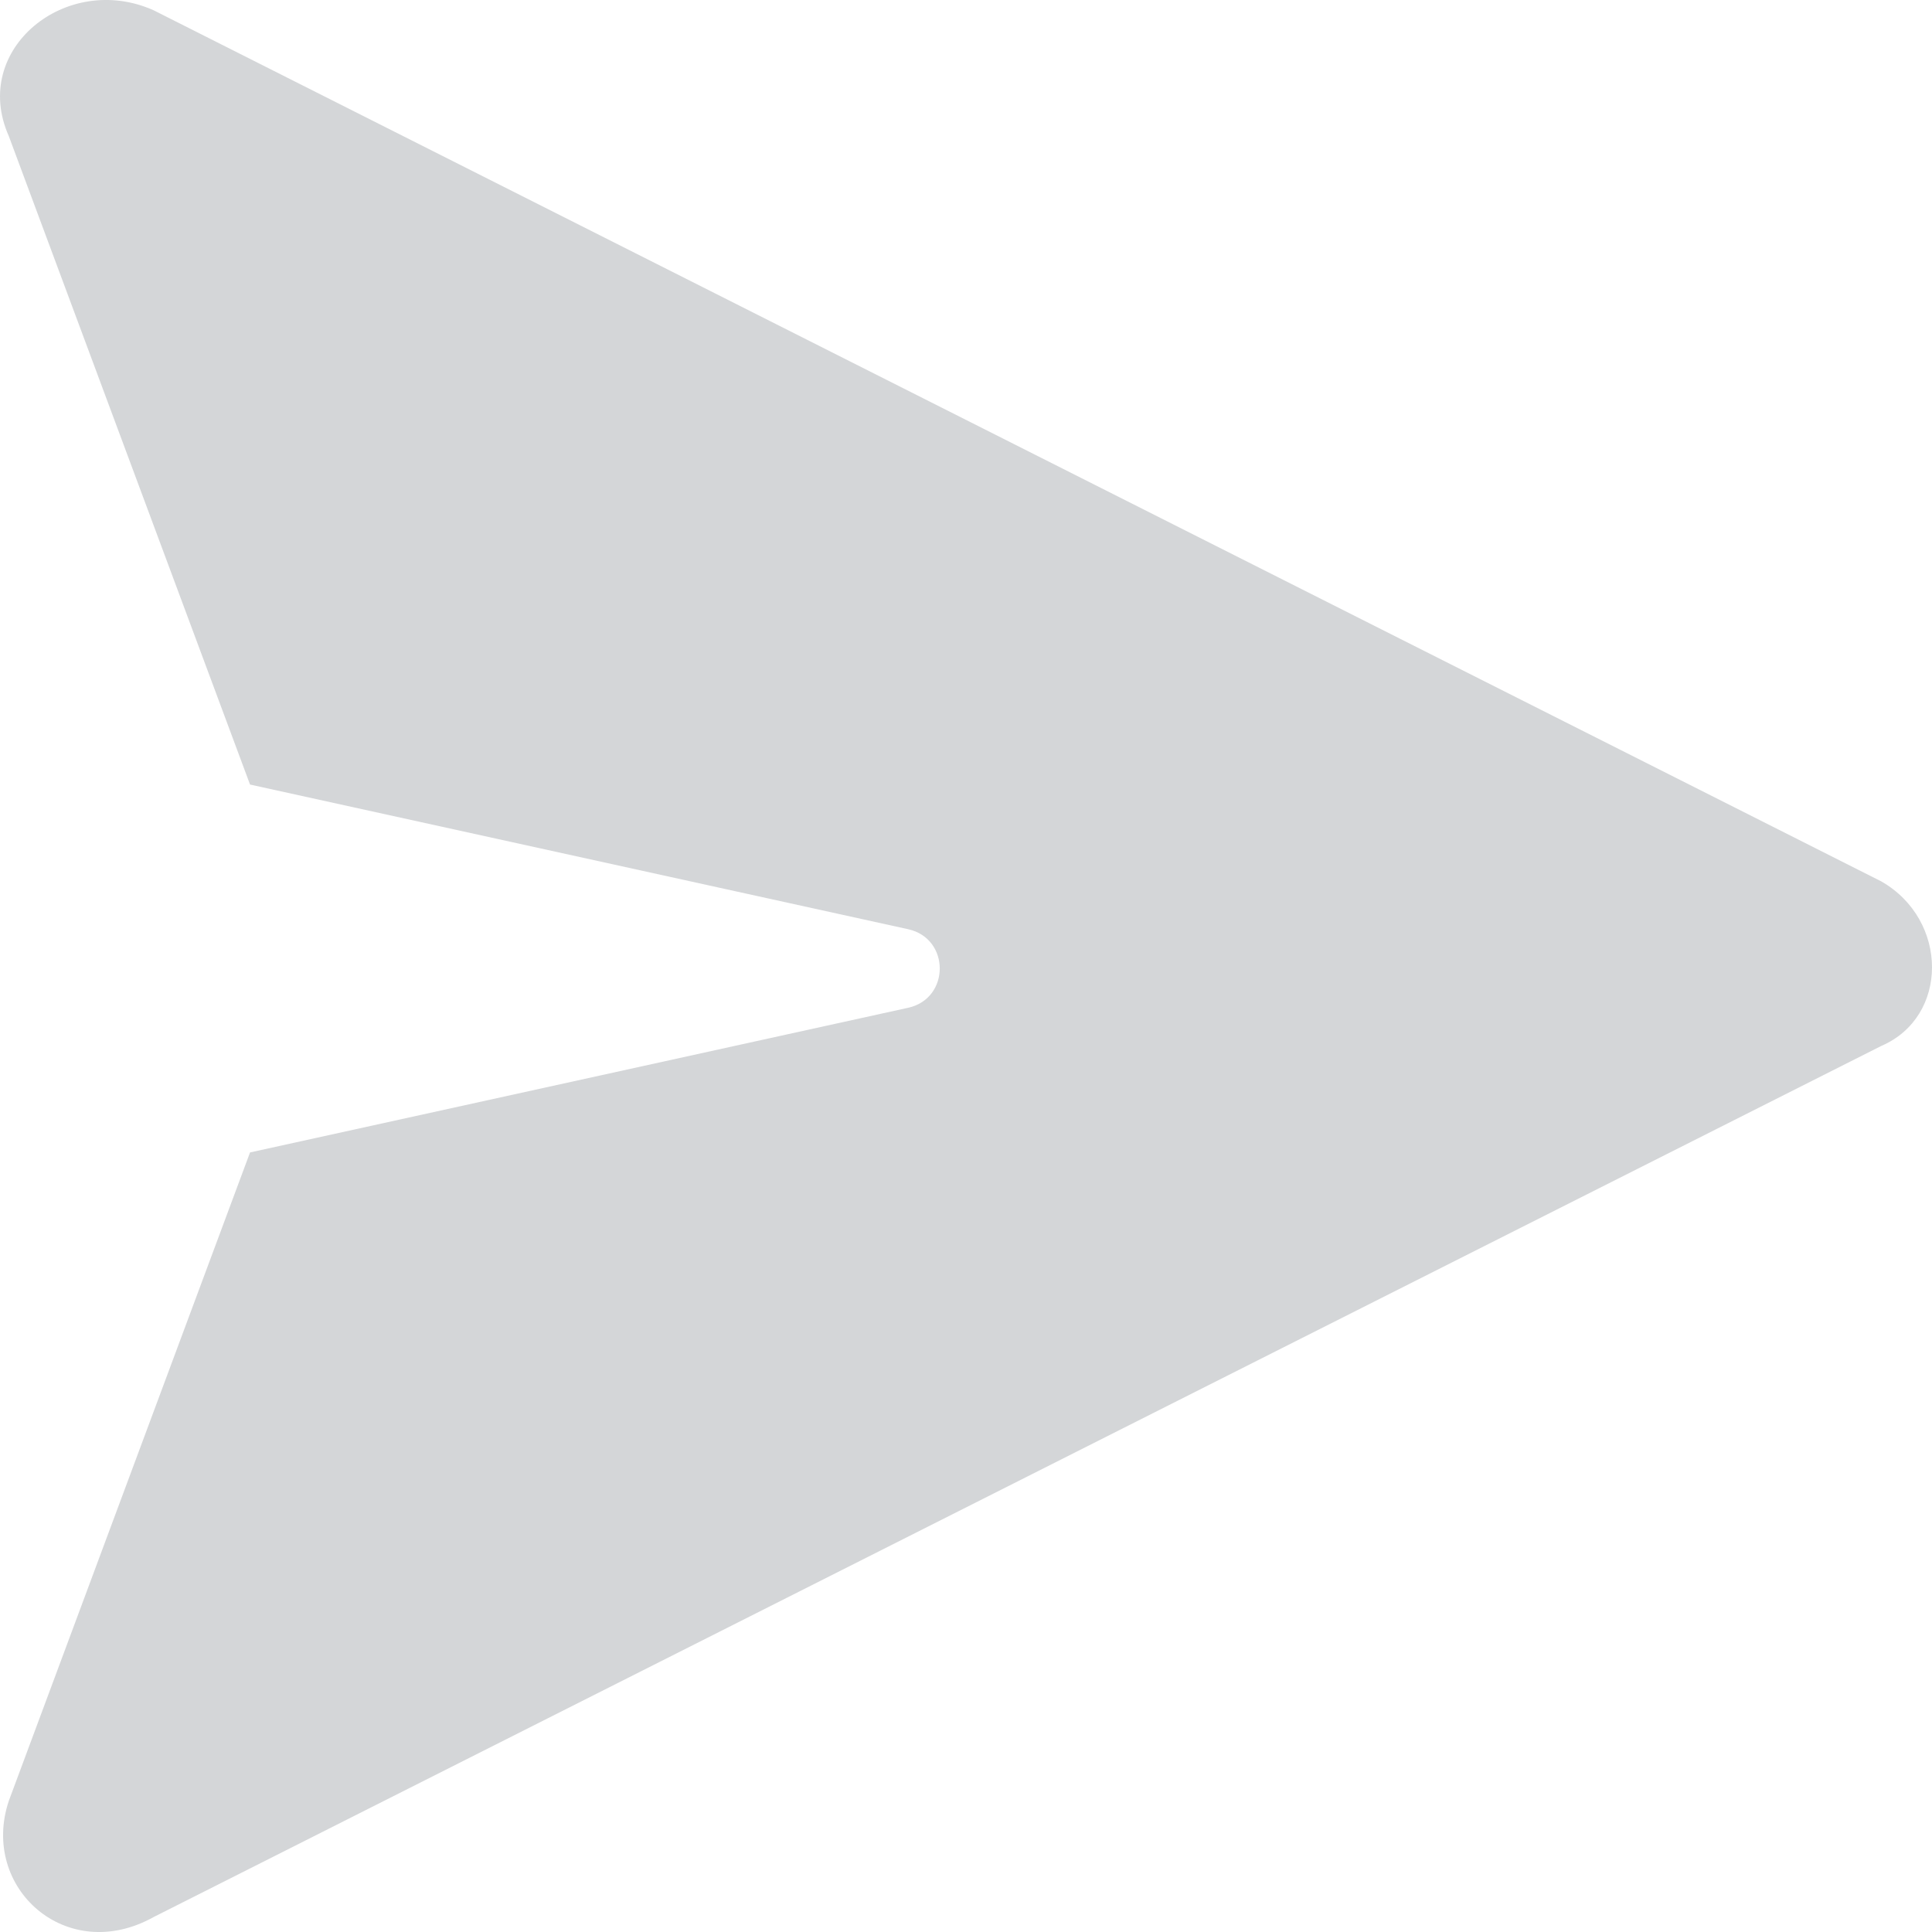 <svg xmlns="http://www.w3.org/2000/svg" xmlns:xlink="http://www.w3.org/1999/xlink" fill="none" version="1.1" width="24" height="24" viewBox="0 0 24 24"><g><g><g><path d="M23.37,10.949L1.907,0.127C0.828,-0.354,-0.371,0.608,0.109,1.69L3.106,9.746L11.281,11.543C11.805,11.658,11.805,12.404,11.281,12.519L3.106,14.316L0.109,22.372C-0.251,23.454,0.828,24.416,1.907,23.815L23.37,12.993C24.21,12.632,24.21,11.43,23.37,10.949Z" fill="#D4D6D8" fill-opacity="1"/></g></g></g></svg>